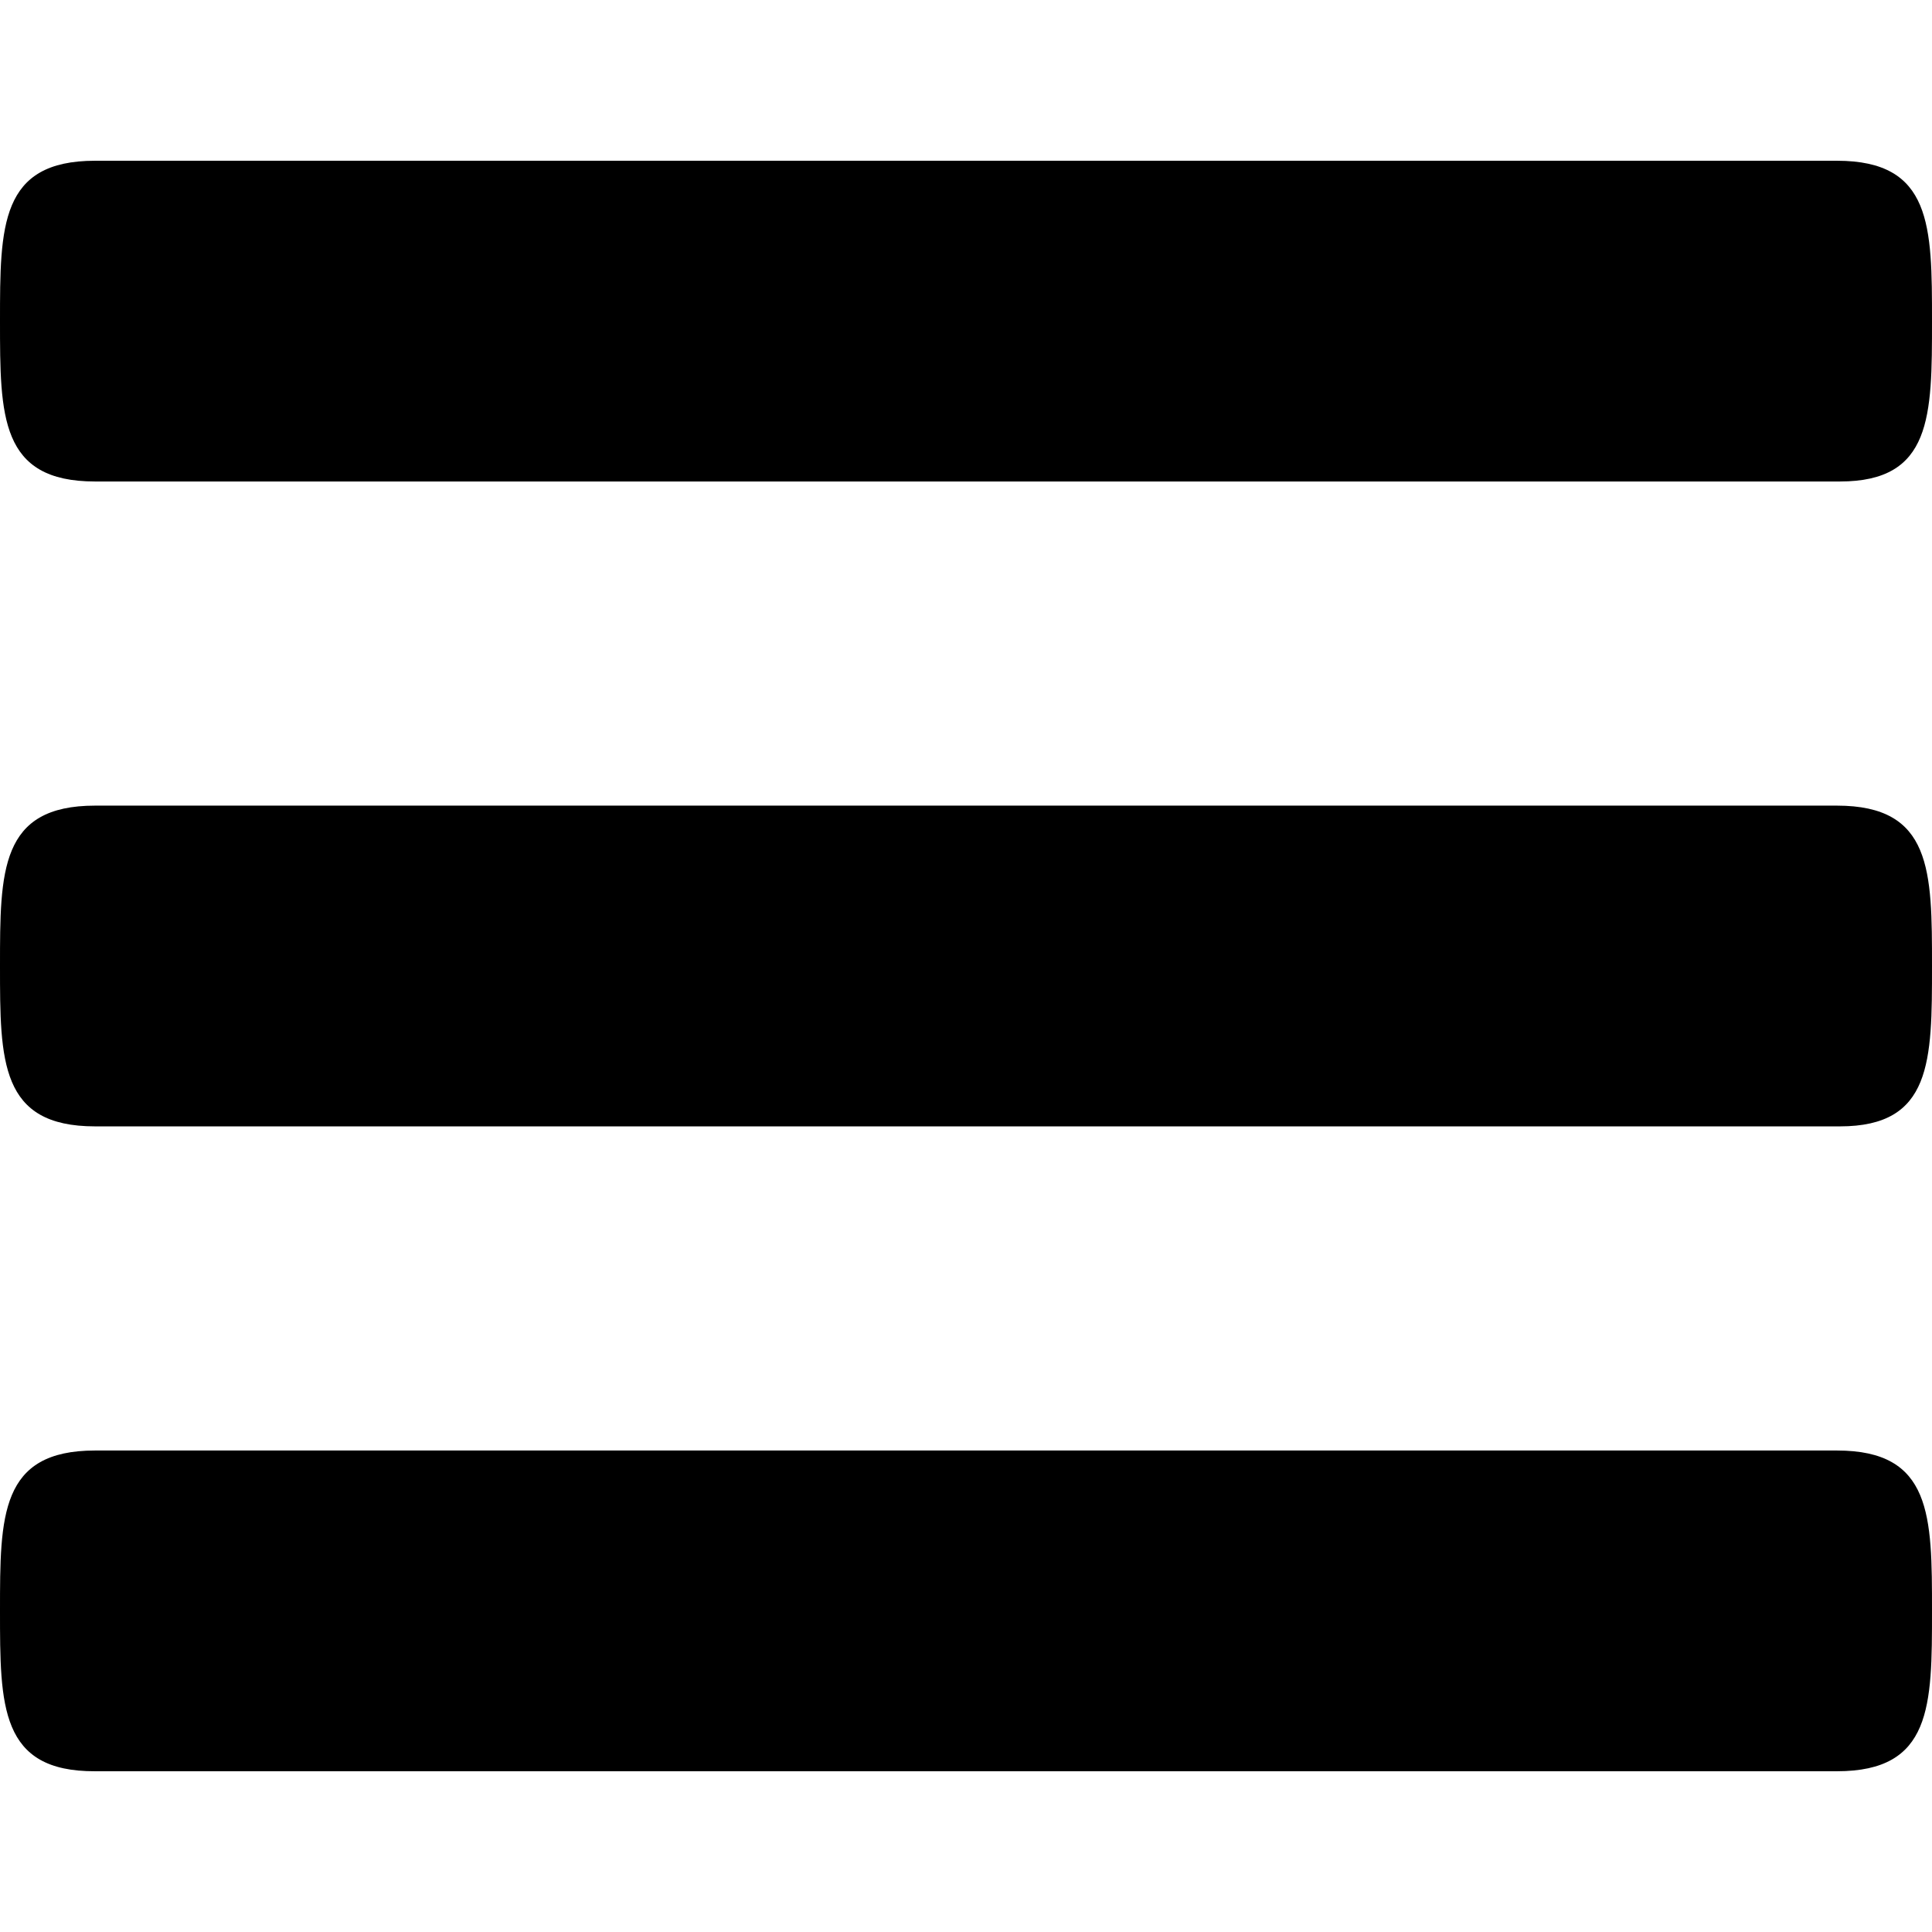 <?xml version="1.0" encoding="utf-8"?>
<!-- Generator: Adobe Illustrator 19.0.0, SVG Export Plug-In . SVG Version: 6.00 Build 0)  -->
<svg version="1.1" id="Layer_1" xmlns="http://www.w3.org/2000/svg" xmlns:xlink="http://www.w3.org/1999/xlink" x="0px" y="0px"
	 viewBox="0 0 512 512" style="enable-background:new 0 0 512 512;" xml:space="preserve">
<g id="XMLID_1_">
	<path id="XMLID_6_" d="M487.6,298.5H25.2C0,298.5,0,281.2,0,256s0-42.5,25.2-42.5h461.6c25.2,0,25.2,17.3,25.2,42.5
		S512,298.5,487.6,298.5L487.6,298.5z M487.6,127.6H25.2C0,127.6,0,110.3,0,85.1s0-42.5,25.2-42.5h461.6c25.2,0,25.2,17.3,25.2,42.5
		S512,127.6,487.6,127.6L487.6,127.6z M25.2,384.4h461.6c25.2,0,25.2,17.3,25.2,42.5c0,25.2,0,42.5-25.2,42.5H25.2
		C0,469.5,0,452.1,0,426.9C0,401.7,0,384.4,25.2,384.4z"/>
</g>
</svg>
